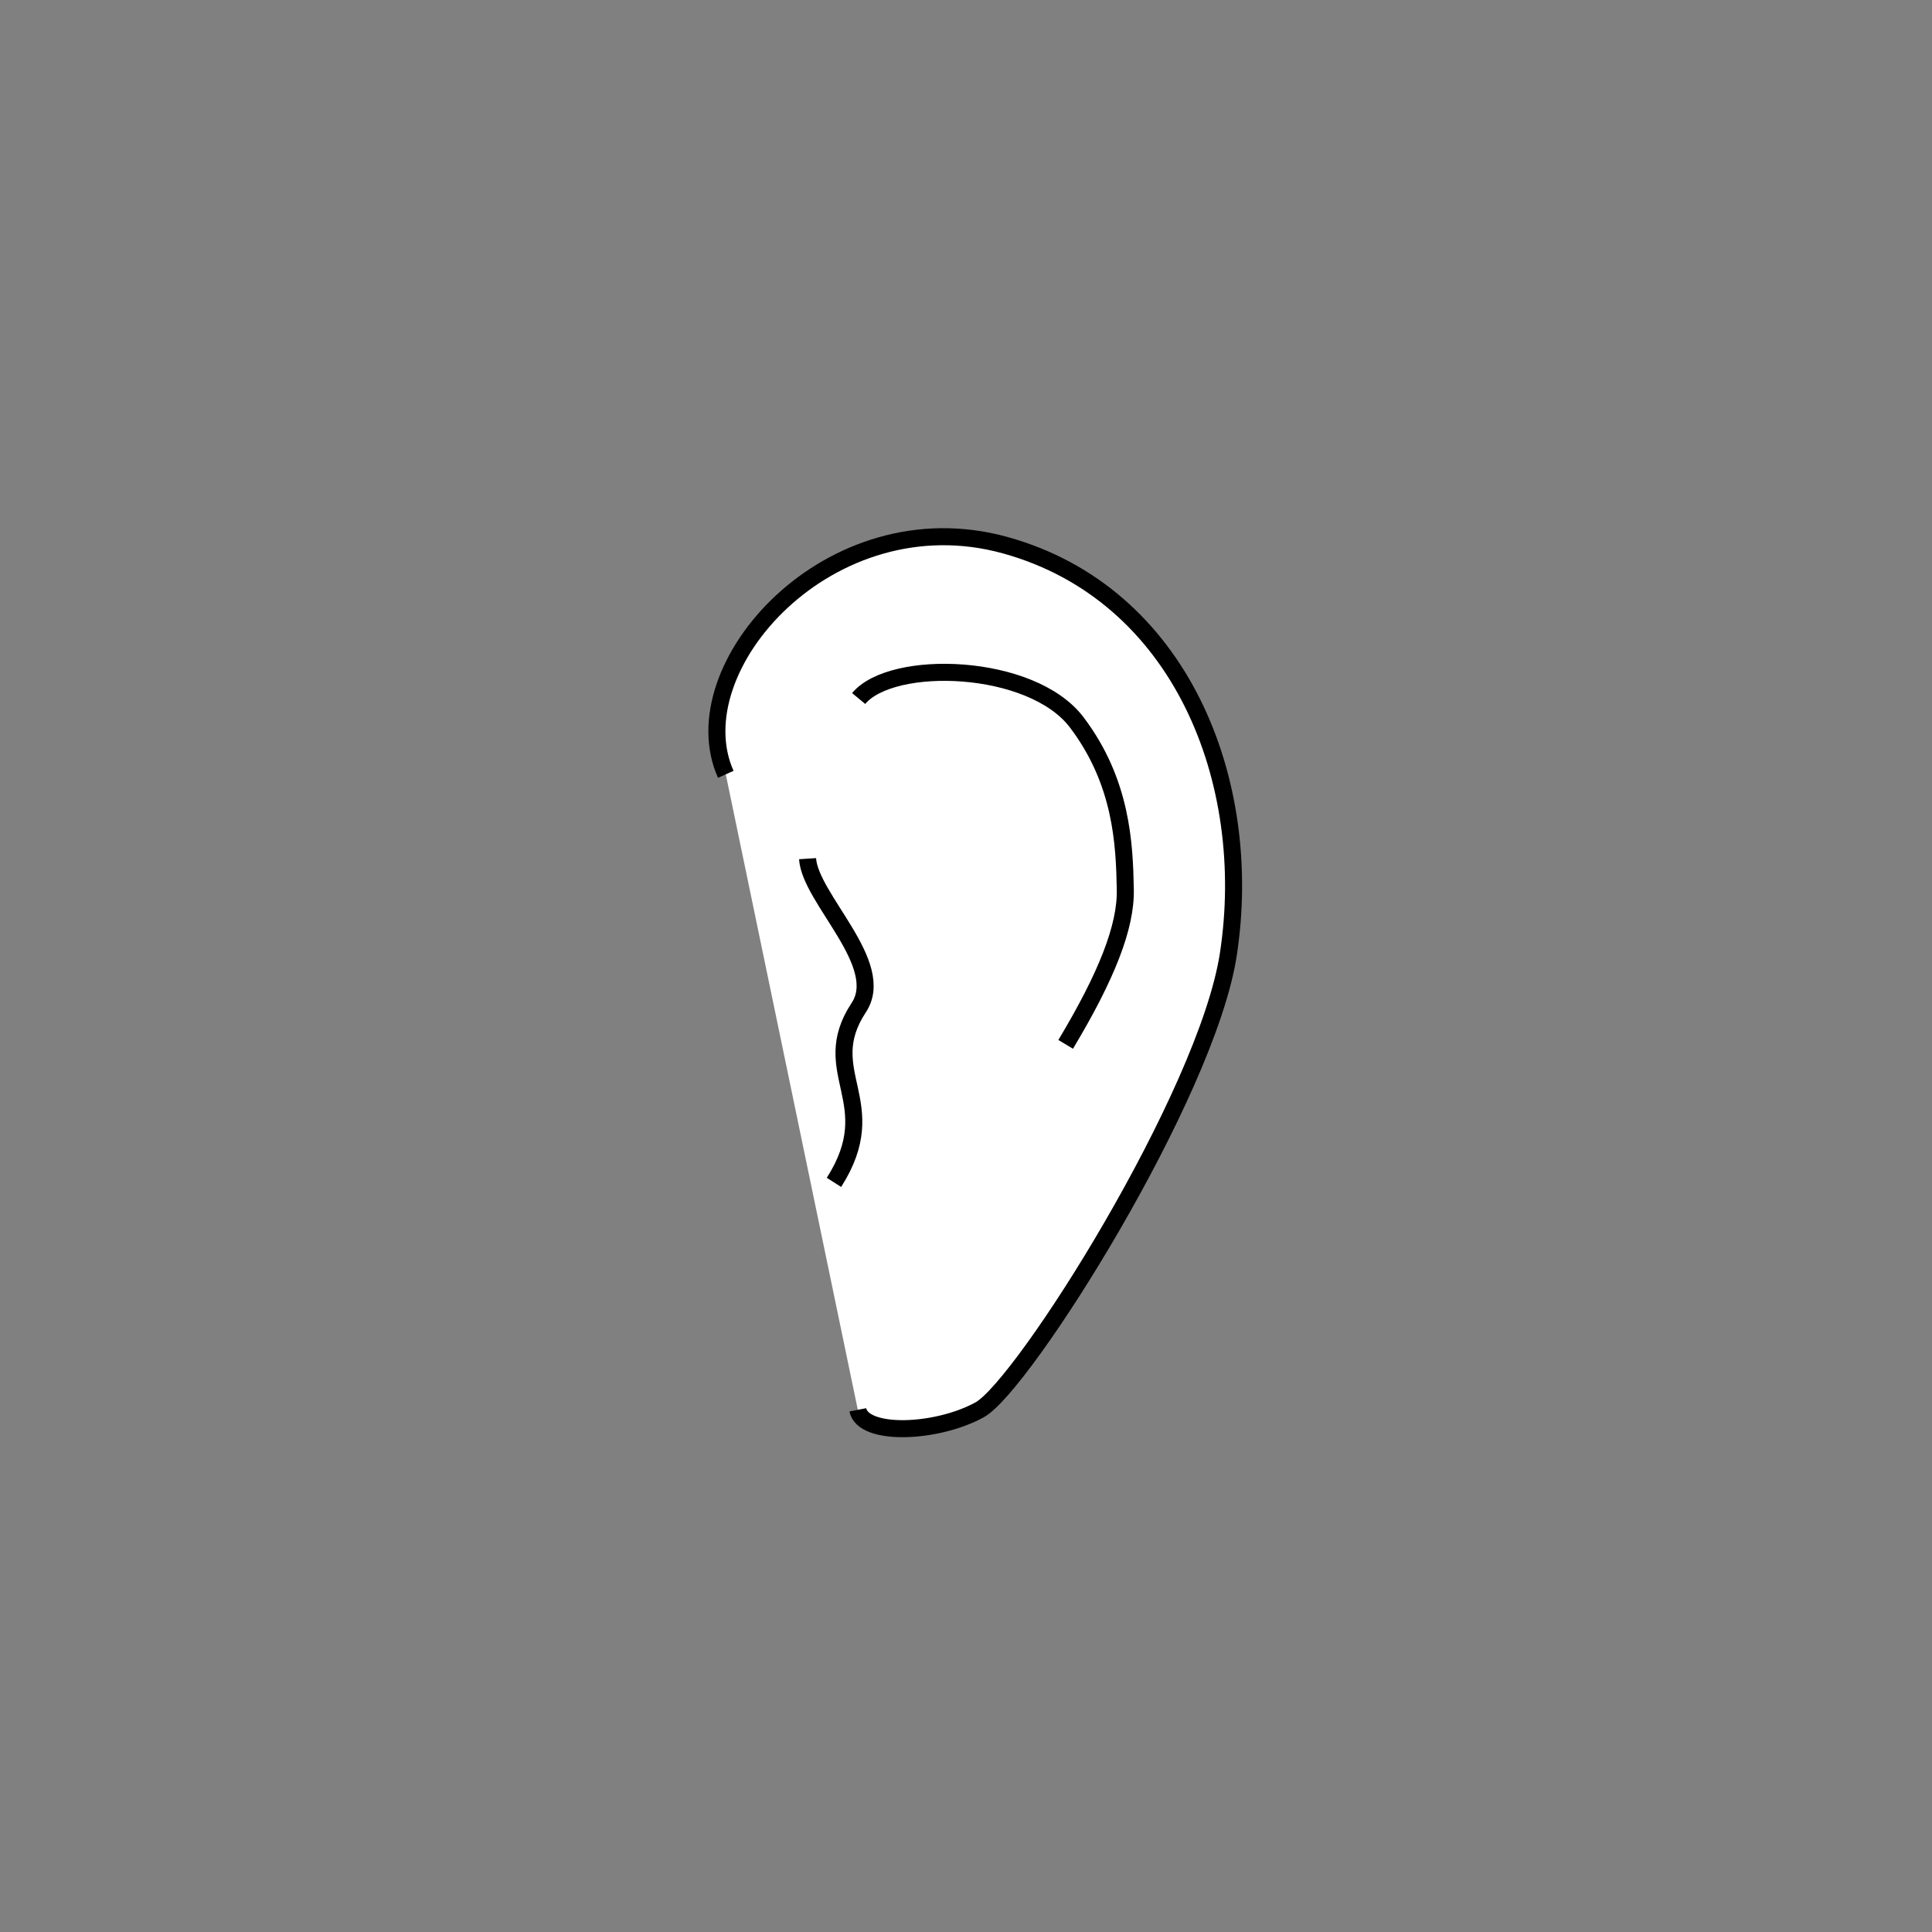 <?xml version="1.0" encoding="utf-8"?>
<!-- Generator: Adobe Illustrator 19.0.0, SVG Export Plug-In . SVG Version: 6.00 Build 0)  -->
<svg version="1.1" id="Calque_1" xmlns="http://www.w3.org/2000/svg" xmlns:xlink="http://www.w3.org/1999/xlink" x="0px" y="0px"
	 viewBox="0 0 226.8 226.8" style="enable-background:new 0 0 226.8 226.8;" xml:space="preserve">
<rect x="0" y="0" width="226.8" height="226.8" fill="#808080" stroke="none"/>
<style type="text/css">
	.st0{fill:#FFFFFF;stroke:#000000;stroke-width:2;stroke-miterlimit:10;}
</style>
<path id="XMLID_38_" class="st0" d="M85.2,90.9C79.6,78.4,97.4,58.3,118,64s29.3,27.7,26.2,48c-2.5,16.5-24.1,50.7-29.2,53.5
	c-5.1,2.8-13.7,3.1-14.3,0"/>
<path id="XMLID_40_" class="st0" d="M100.8,82c3.9-4.7,20.3-4.2,25.6,2.8c5.3,7,5.6,14.3,5.7,19.6c0.1,4.4-2.2,10.2-7,18.2"/>
<path id="XMLID_39_" class="st0" d="M94.8,100.8c0.3,4.7,9.4,12.4,6,17.5c-5,7.6,3.1,11.1-2.9,20.5"/>
</svg>
